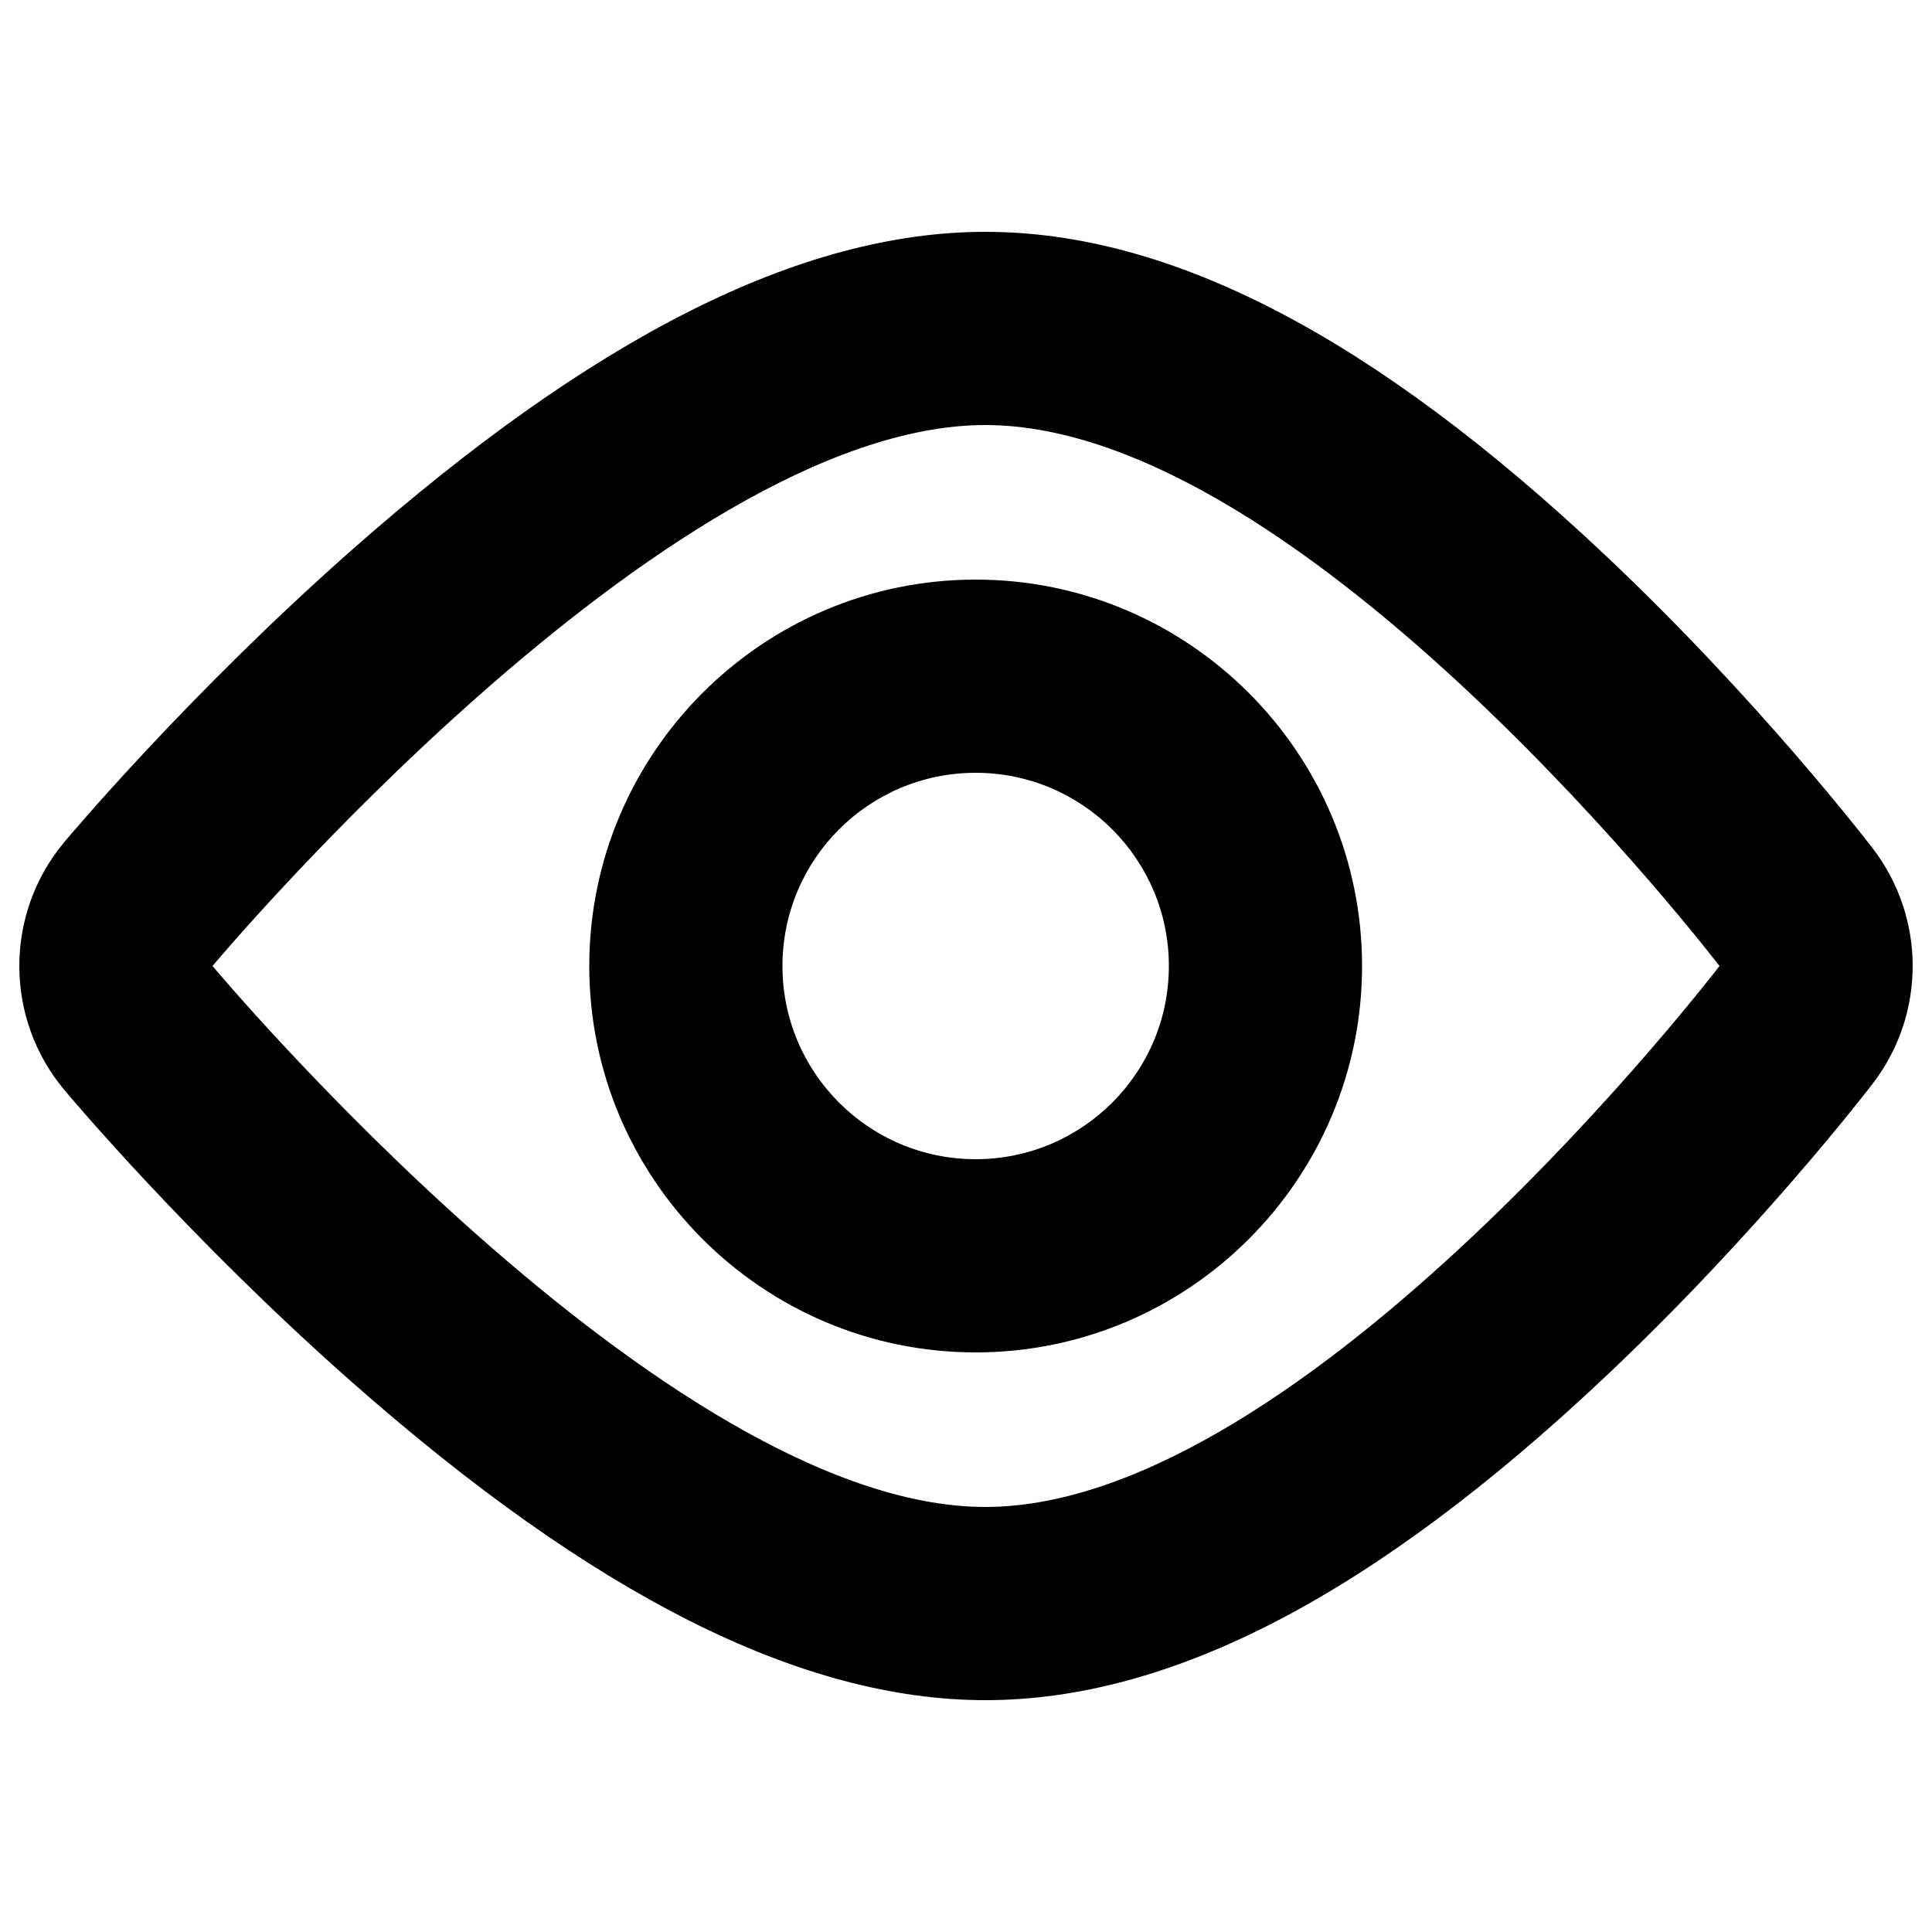 <?xml version="1.0" encoding="utf-8"?>
<!-- Generator: Adobe Illustrator 16.0.0, SVG Export Plug-In . SVG Version: 6.00 Build 0)  -->
<!DOCTYPE svg PUBLIC "-//W3C//DTD SVG 1.1//EN" "http://www.w3.org/Graphics/SVG/1.1/DTD/svg11.dtd">
<svg version="1.1" xmlns="http://www.w3.org/2000/svg" xmlns:xlink="http://www.w3.org/1999/xlink" x="0px" y="0px" width="100px"
	 height="100px" viewBox="0 0 100 100" enable-background="new 0 0 100 100" xml:space="preserve">
<g id="Layer_3" display="none">
	<polyline display="inline" opacity="0.15" points="25,75.5 -65,75.5 -65,165.5 25,165.5 	"/>
</g>
<g id="Your_Icon">
</g>
<g id="Layer_4">
	<path d="M50.5,40c5.52,0,10,4.477,10,10.001c0,5.521-4.48,9.999-10,9.999c-5.525,0-10-4.478-10-9.999
		C40.5,44.477,44.975,40,50.5,40 M50.5,30c-11.028,0-20,8.973-20,20.001C30.5,61.028,39.472,70,50.5,70s20-8.972,20-19.999
		C70.5,38.973,61.528,30,50.5,30L50.5,30z"/>
	<path d="M51,22c16.568,0,38,28,38,28S67.568,78,51,78c-16.569,0-40-28-40-28S34.431,22,51,22 M51,12
		c-9.514,0-20.253,5.398-32.832,16.504C9.77,35.918,3.59,43.273,3.331,43.582c-3.108,3.715-3.108,9.121,0,12.836
		c0.259,0.309,6.438,7.664,14.837,15.078C30.747,82.602,41.486,88,51,88c9.639,0,20.129-5.47,32.071-16.722
		c7.928-7.471,13.631-14.888,13.869-15.2c2.746-3.587,2.746-8.569,0-12.156c-0.238-0.312-5.941-7.729-13.869-15.2
		C71.129,17.47,60.639,12,51,12L51,12z"/>
</g>
</svg>
